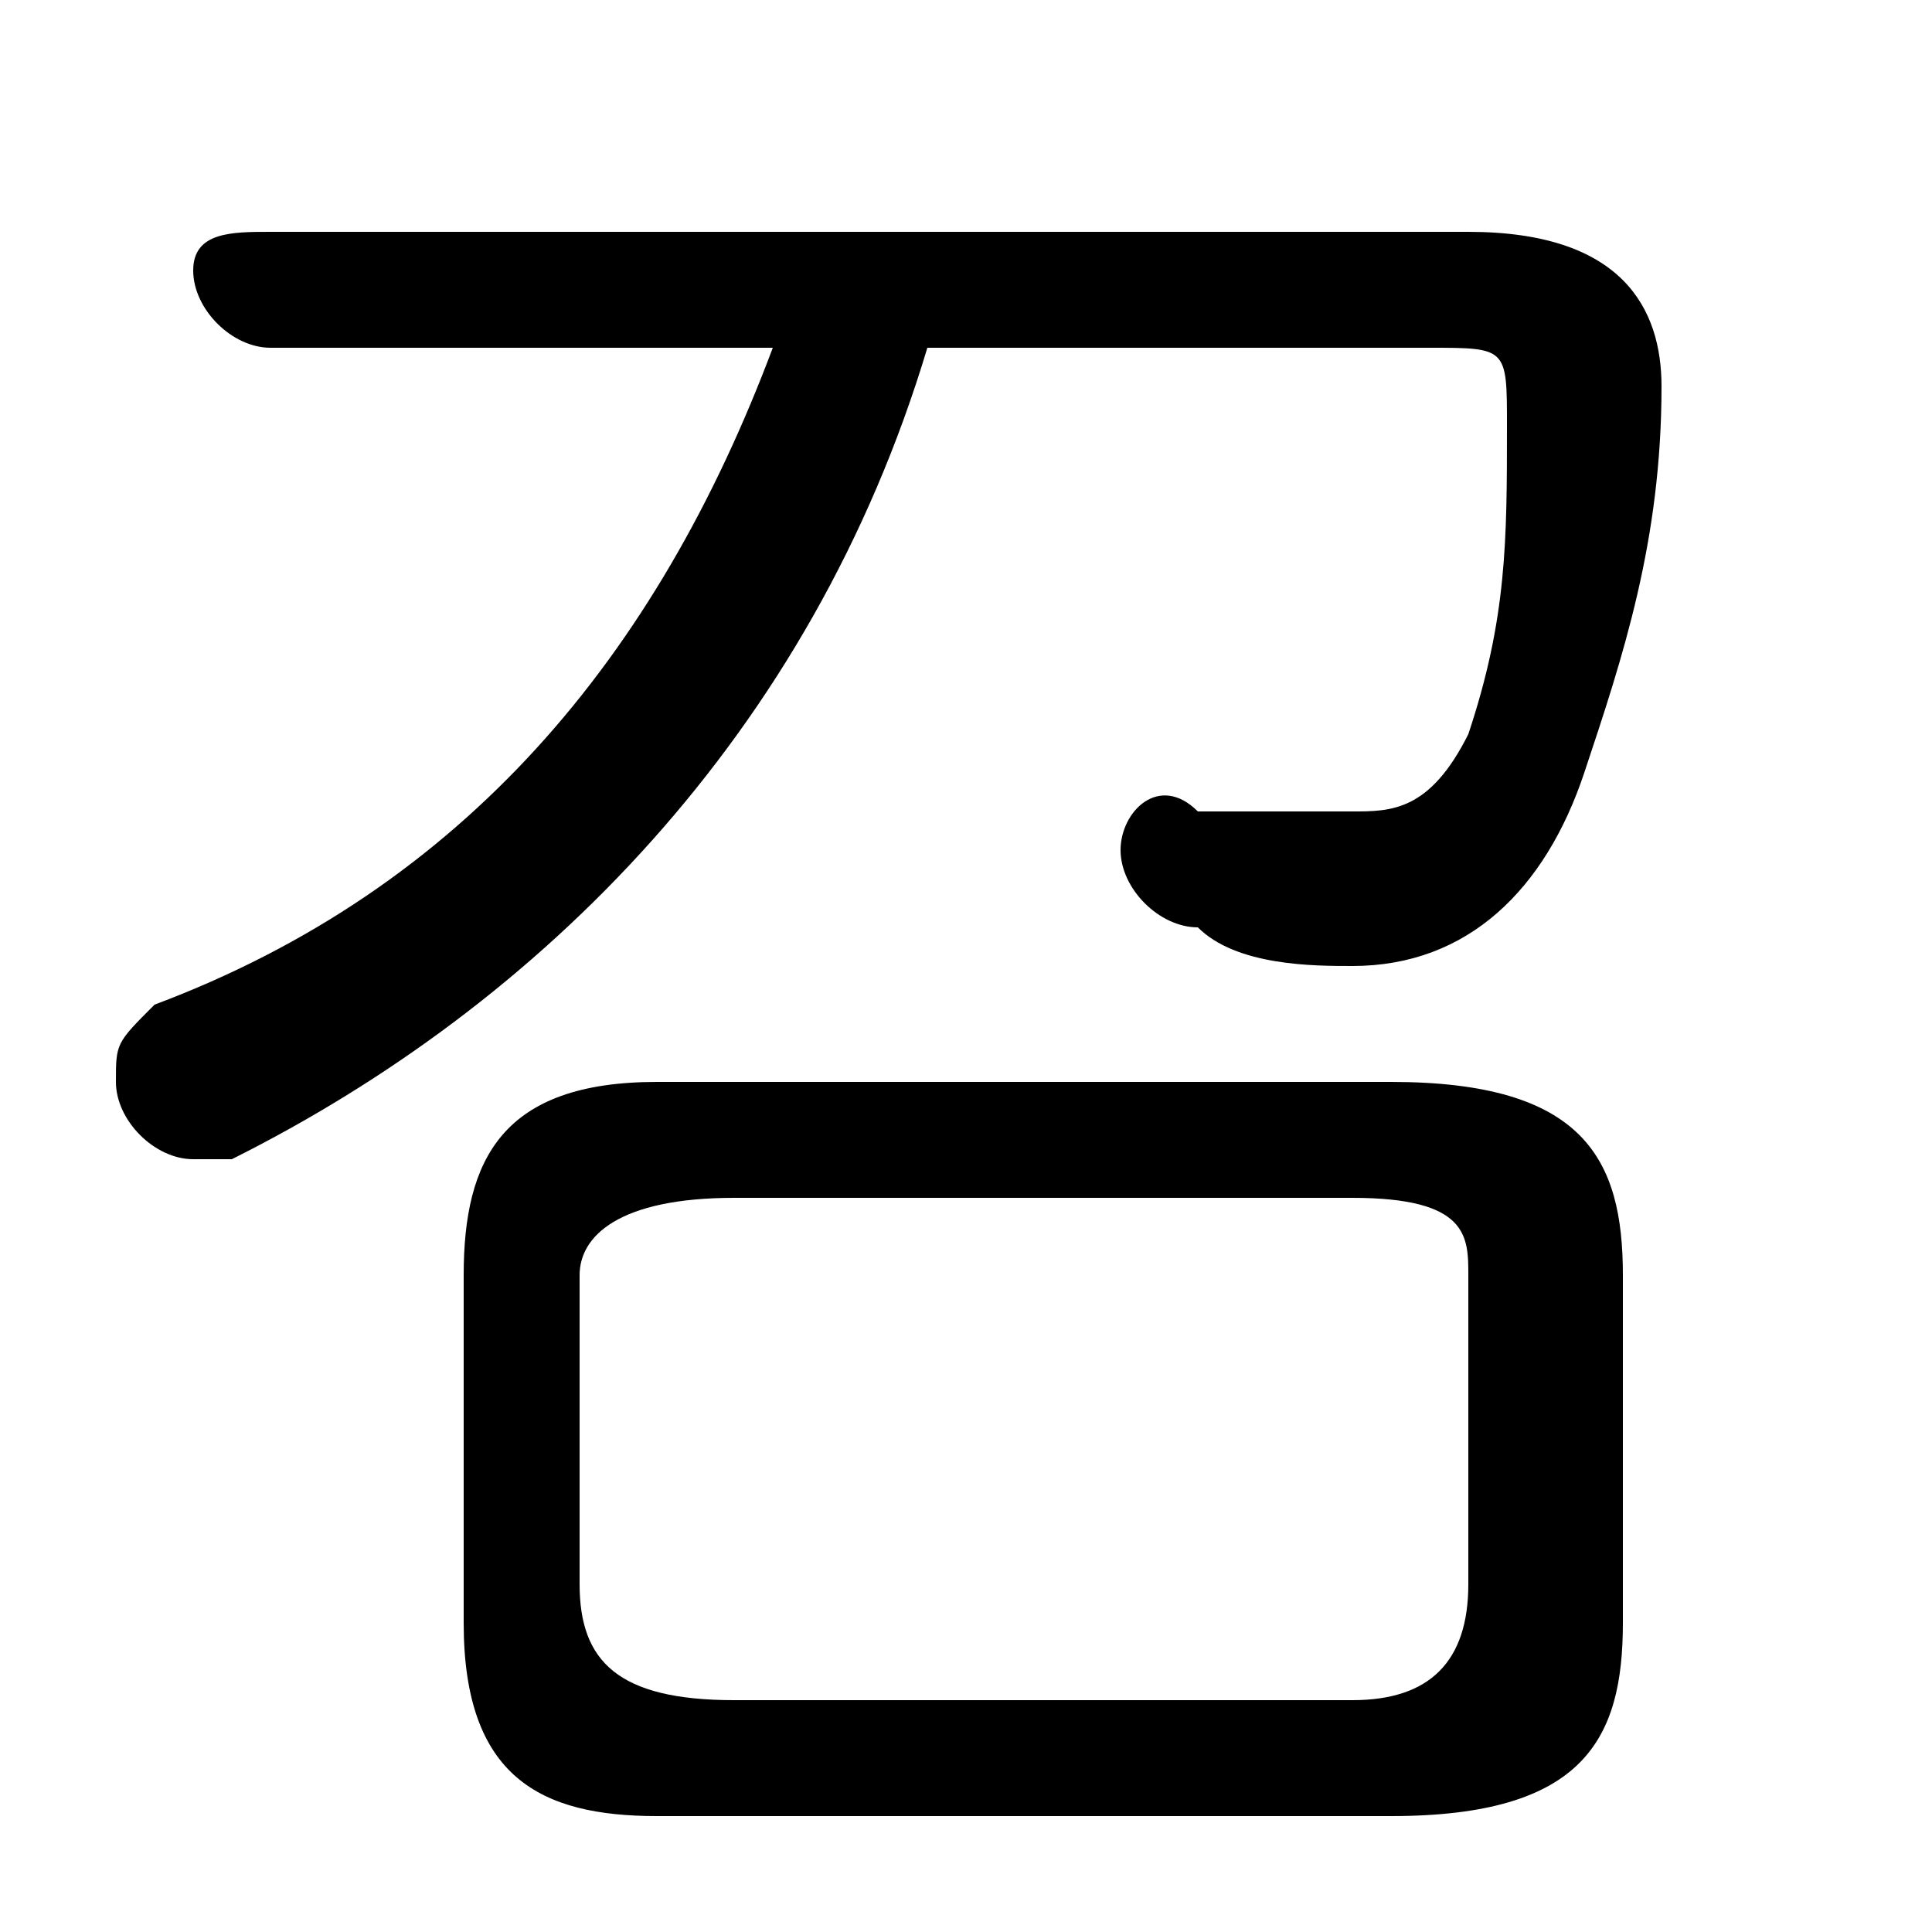 <svg xmlns="http://www.w3.org/2000/svg" viewBox="0 -44.0 50.0 50.0">
    <rect x="0" y="-44.0" width="50.0" height="50.0" fill="#808080" stroke="none"/>
    <g transform="scale(1, -1)">
        <!-- ボディの枠 -->
        <rect x="0" y="-6.0" width="50.0" height="50.0"
            stroke="white" fill="white"/>
        <!-- グリフ座標系の原点 -->
        <circle cx="0" cy="0" r="5" fill="white"/>
        <!-- グリフのアウトライン -->
        <g style="fill:black;stroke:#000000;stroke-width:0;stroke-linecap:round;stroke-linejoin:round;">
        <path d="M 36.0 -3.0 C 41.0 -3.0 42.0 -1.0 42.0 2.0 L 42.0 11.0 C 42.0 14.0 41.0 16.0 36.0 16.0 L 17.0 16.0 C 13.0 16.0 12.0 14.0 12.0 11.0 L 12.0 2.0 C 12.0 -2.0 14.0 -3.0 17.0 -3.0 Z M 19.0 0.0 C 16.0 0.0 15.0 1.0 15.0 3.0 L 15.0 11.0 C 15.0 12.0 16.0 13.0 19.0 13.0 L 35.0 13.0 C 38.0 13.0 38.0 12.0 38.0 11.0 L 38.0 3.0 C 38.0 1.0 37.0 0.0 35.0 0.0 Z M 20.0 35.0 C 17.0 27.0 12.0 21.0 4.0 18.0 C 3.0 17.0 3.0 17.0 3.0 16.0 C 3.0 15.0 4.0 14.0 5.0 14.0 C 5.0 14.0 5.0 14.0 6.0 14.0 C 14.0 18.0 21.0 25.0 24.0 35.0 L 37.0 35.0 C 39.0 35.0 39.0 35.0 39.0 33.0 C 39.0 30.0 39.0 28.0 38.0 25.0 C 37.0 23.0 36.0 23.0 35.0 23.0 C 34.0 23.0 32.0 23.0 31.0 23.0 C 30.0 24.0 29.0 23.0 29.0 22.0 C 29.0 21.0 30.0 20.0 31.0 20.0 C 32.0 19.0 34.0 19.0 35.0 19.0 C 38.0 19.0 40.0 21.0 41.0 24.0 C 42.0 27.0 43.0 30.0 43.0 34.0 C 43.0 36.0 42.0 38.0 38.0 38.0 L 7.0 38.0 C 6.0 38.0 5.0 38.0 5.0 37.0 C 5.0 36.0 6.0 35.0 7.0 35.0 Z"/>
    </g>
    </g>
</svg>
